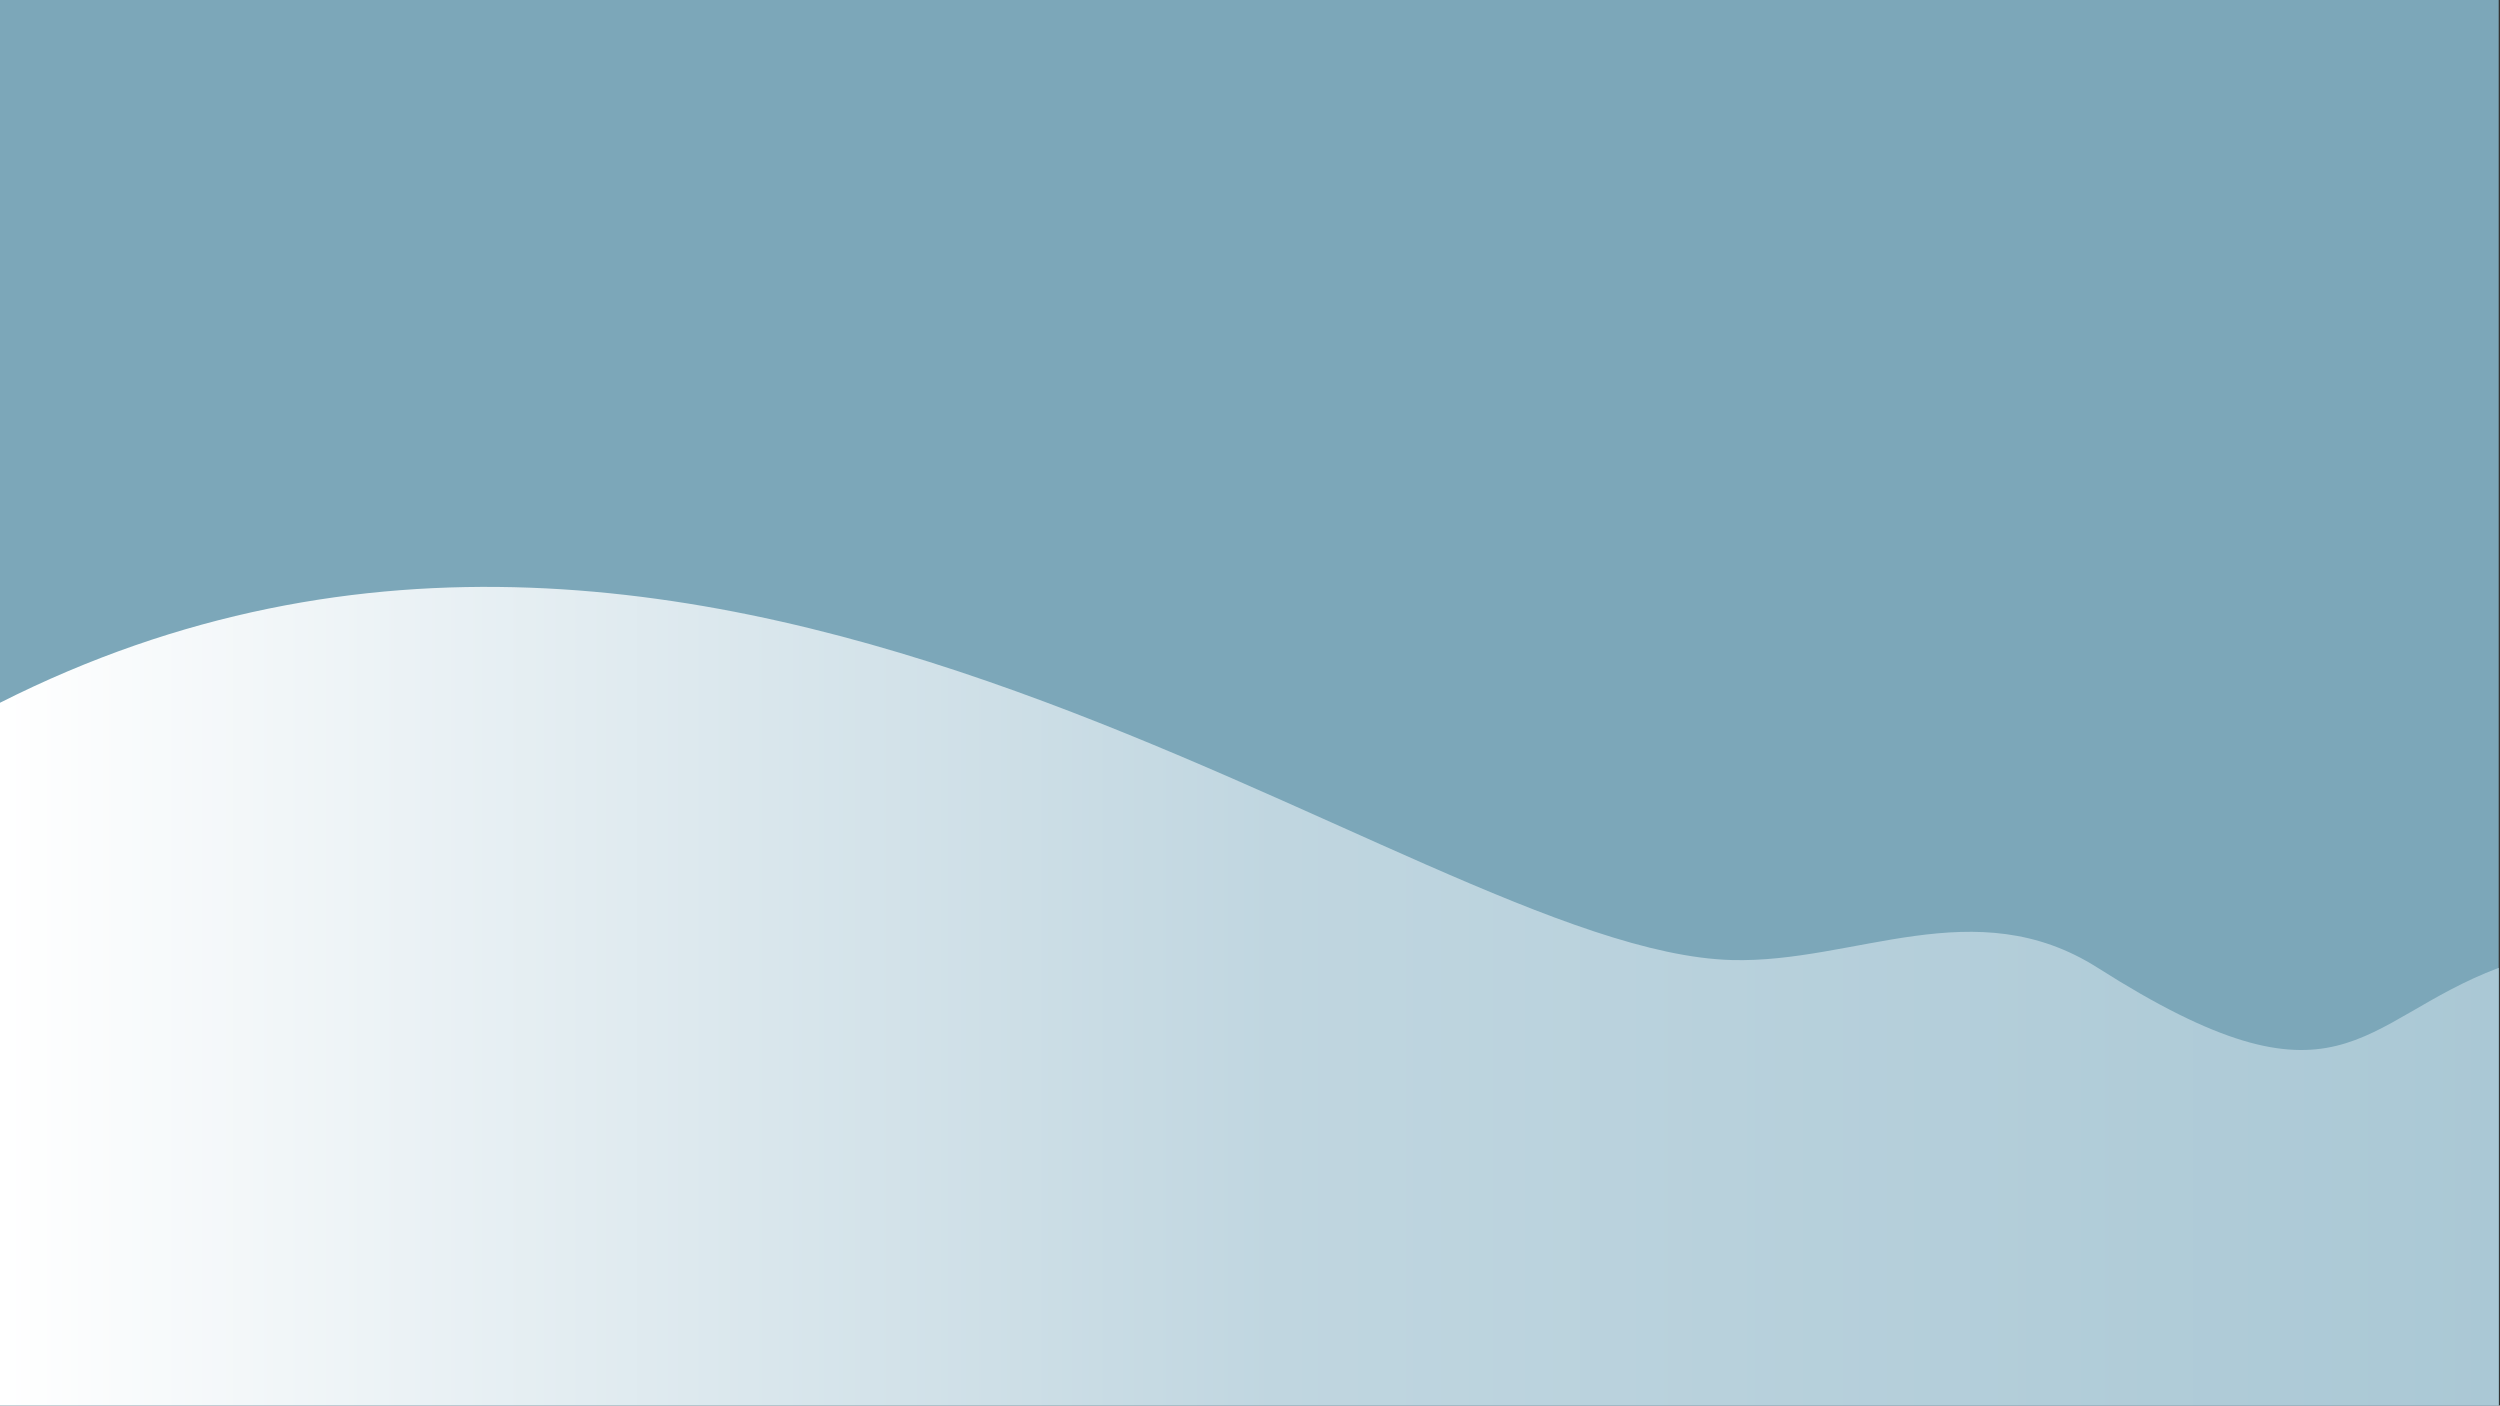 <svg width="1921" height="1080" viewBox="0 0 1921 1080" fill="none" xmlns="http://www.w3.org/2000/svg">
<rect x="0" y="0" width="1921" height="1080" fill="#333333" stroke="none"/>
<path d="M1920 0H0V1080H1920V0Z" fill="#7CA7B9"/>
<path fill-rule="evenodd" clip-rule="evenodd" d="M0 539.998C555.196 259.494 1082.37 730.816 1330.6 737.69C1425.26 740.311 1517.63 683.696 1611.9 743.671C1798.49 862.376 1811.24 784.887 1920 743.671V1080H0.004" fill="url(#paint0_linear_1435_1087)"/>
<defs>
<linearGradient id="paint0_linear_1435_1087" x1="0" y1="756.077" x2="1920" y2="756.077" gradientUnits="userSpaceOnUse">
<stop stop-color="white"/>
<stop offset="0.51" stop-color="#C0D6E0"/>
<stop offset="1" stop-color="#AAC8D5"/>
</linearGradient>
</defs>
</svg>
